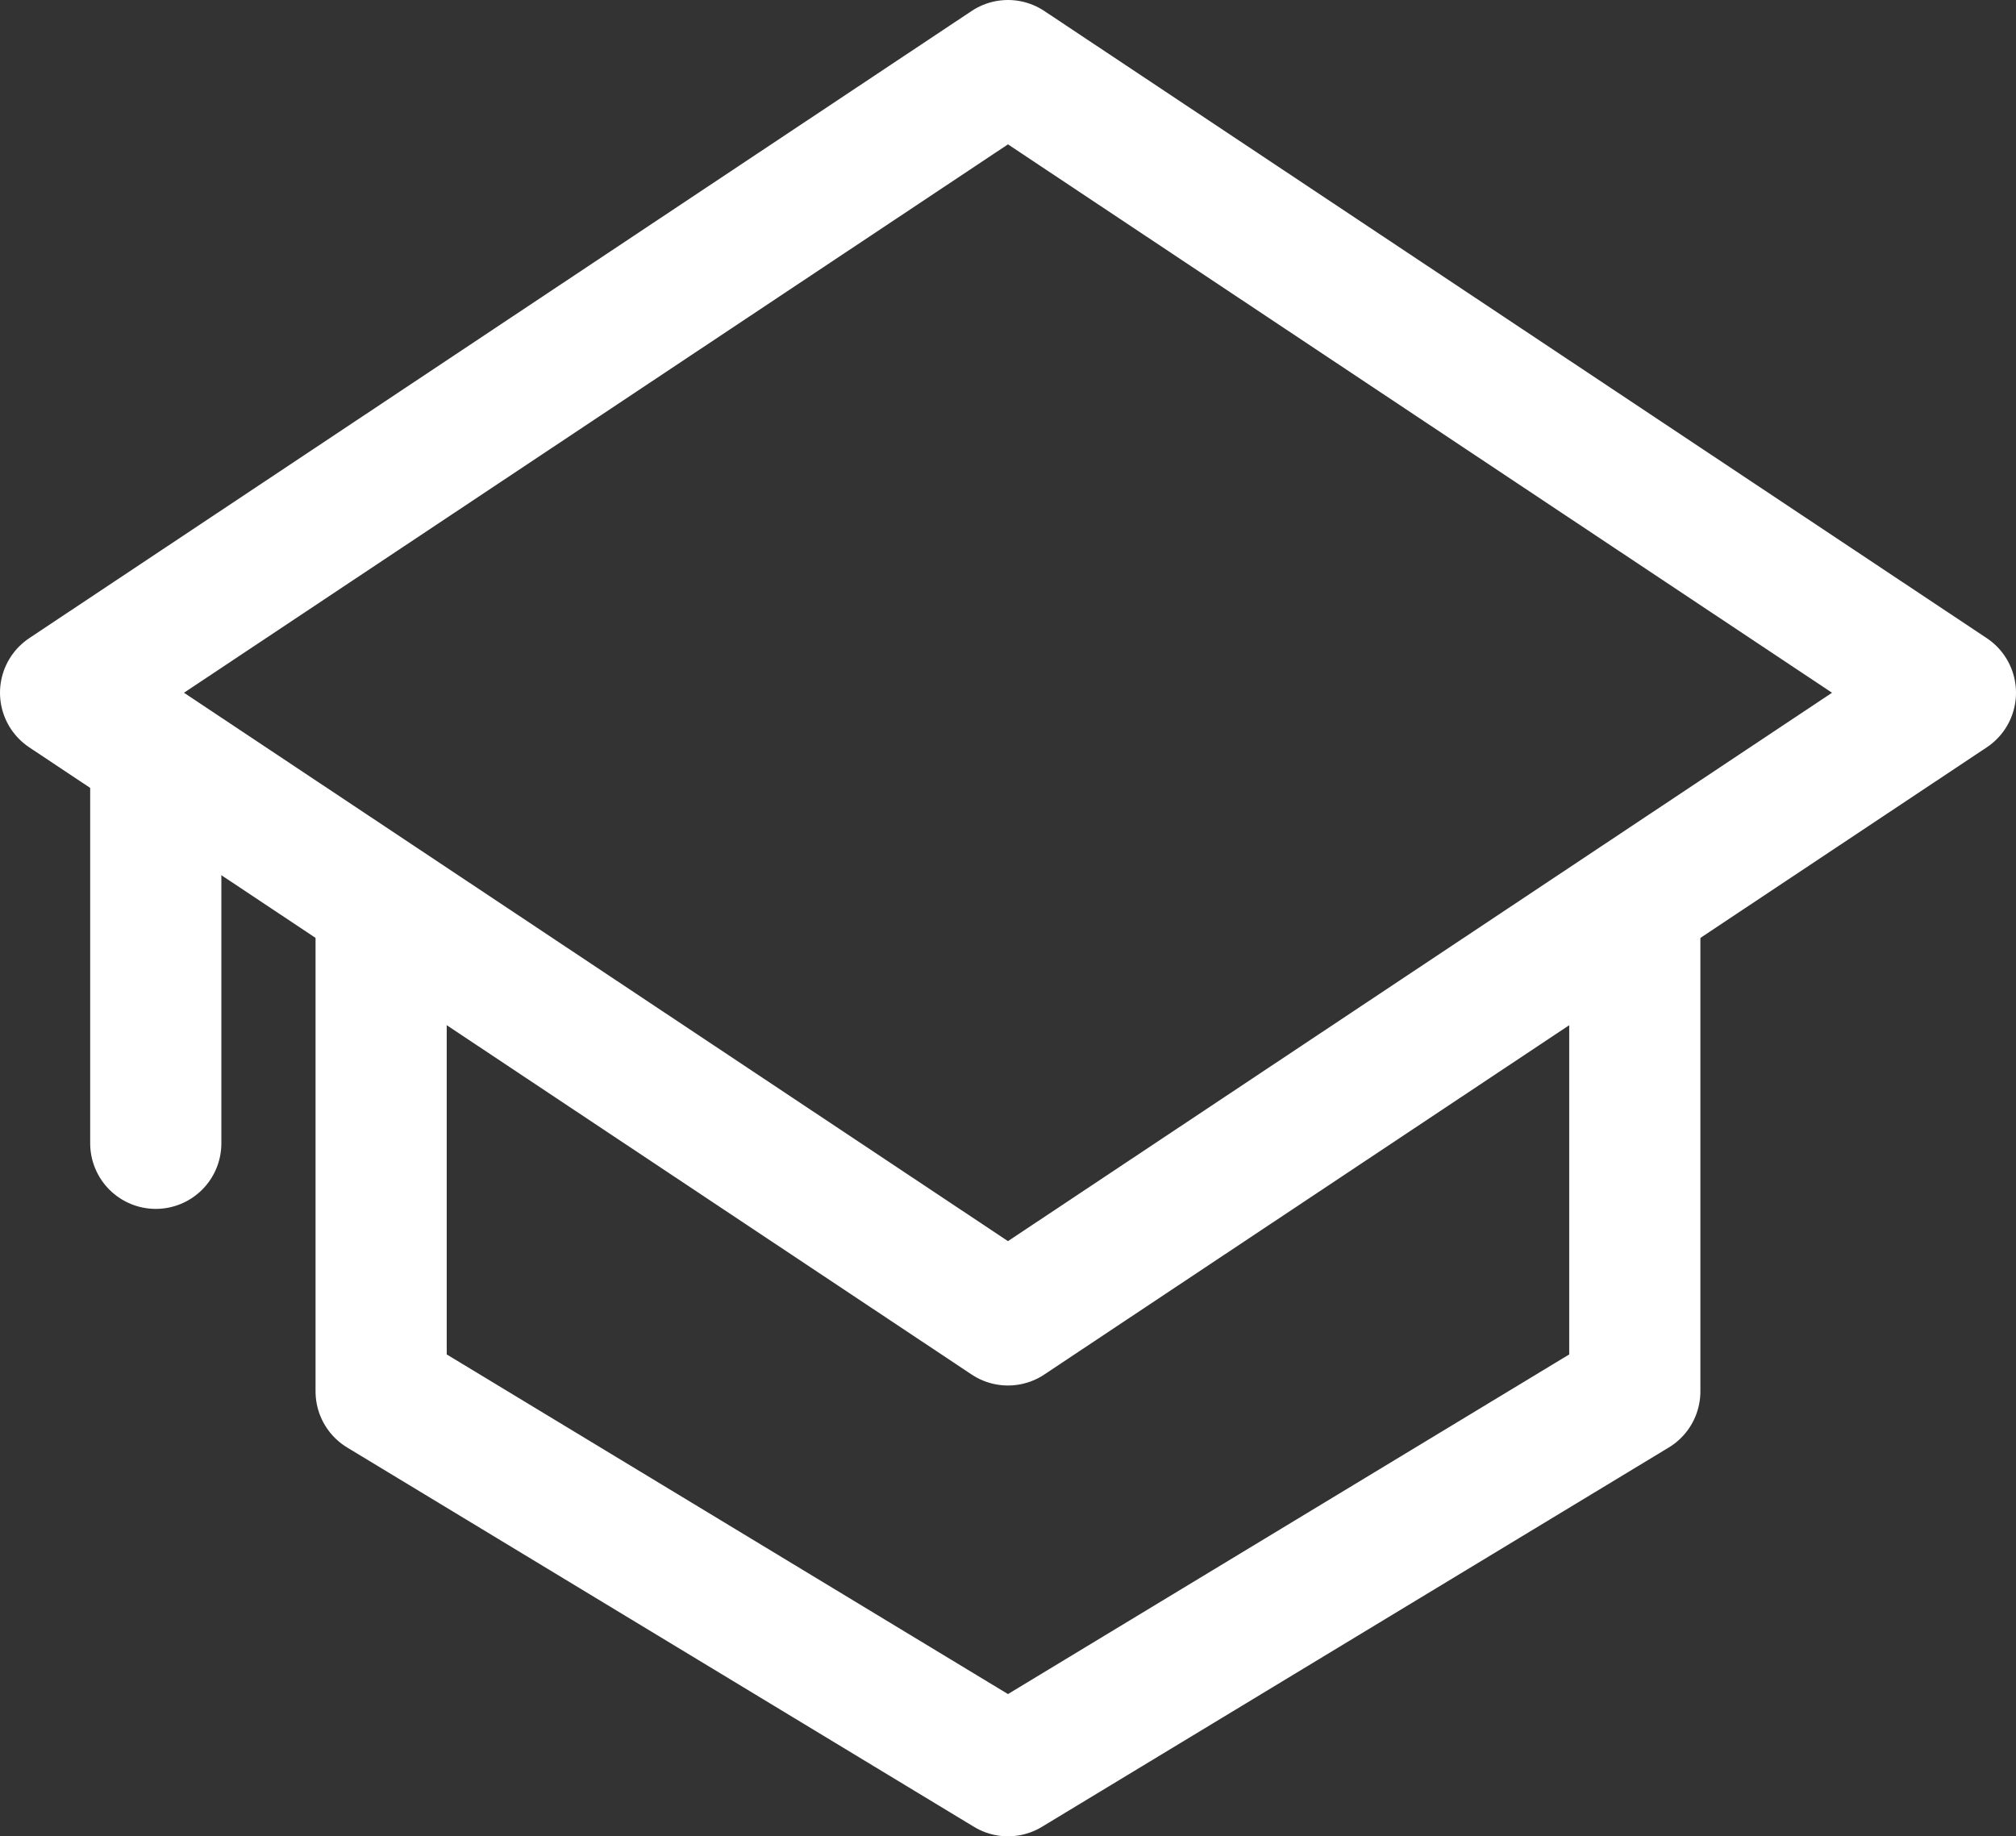 <svg xmlns="http://www.w3.org/2000/svg" width="30.737" height="28" viewBox="0 0 30.737 28">
  <rect x="0" y="0" width="30.737" height="28" fill="#333333" stroke="none"/>
  <g id="graduation-cap-01" transform="translate(-10 -12)">
    <path id="Path_14" data-name="Path 14" d="M39.737,22.563,25.368,13,11,22.563l14.368,9.563Z" fill="none" stroke="#fff" stroke-linejoin="round" stroke-width="2"/>
    <path id="Path_15" data-name="Path 15" d="M37.114,29.922v7.762l-9.557,5.784L18,37.684V29.922" transform="translate(-2.189 -4.468)" fill="none" stroke="#fff" stroke-linejoin="round" stroke-width="2"/>
    <line id="Line_13" data-name="Line 13" y2="5.499" transform="translate(12.375 23.934)" fill="none" stroke="#fff" stroke-linecap="round" stroke-linejoin="round" stroke-width="2"/>
  </g>
</svg>
